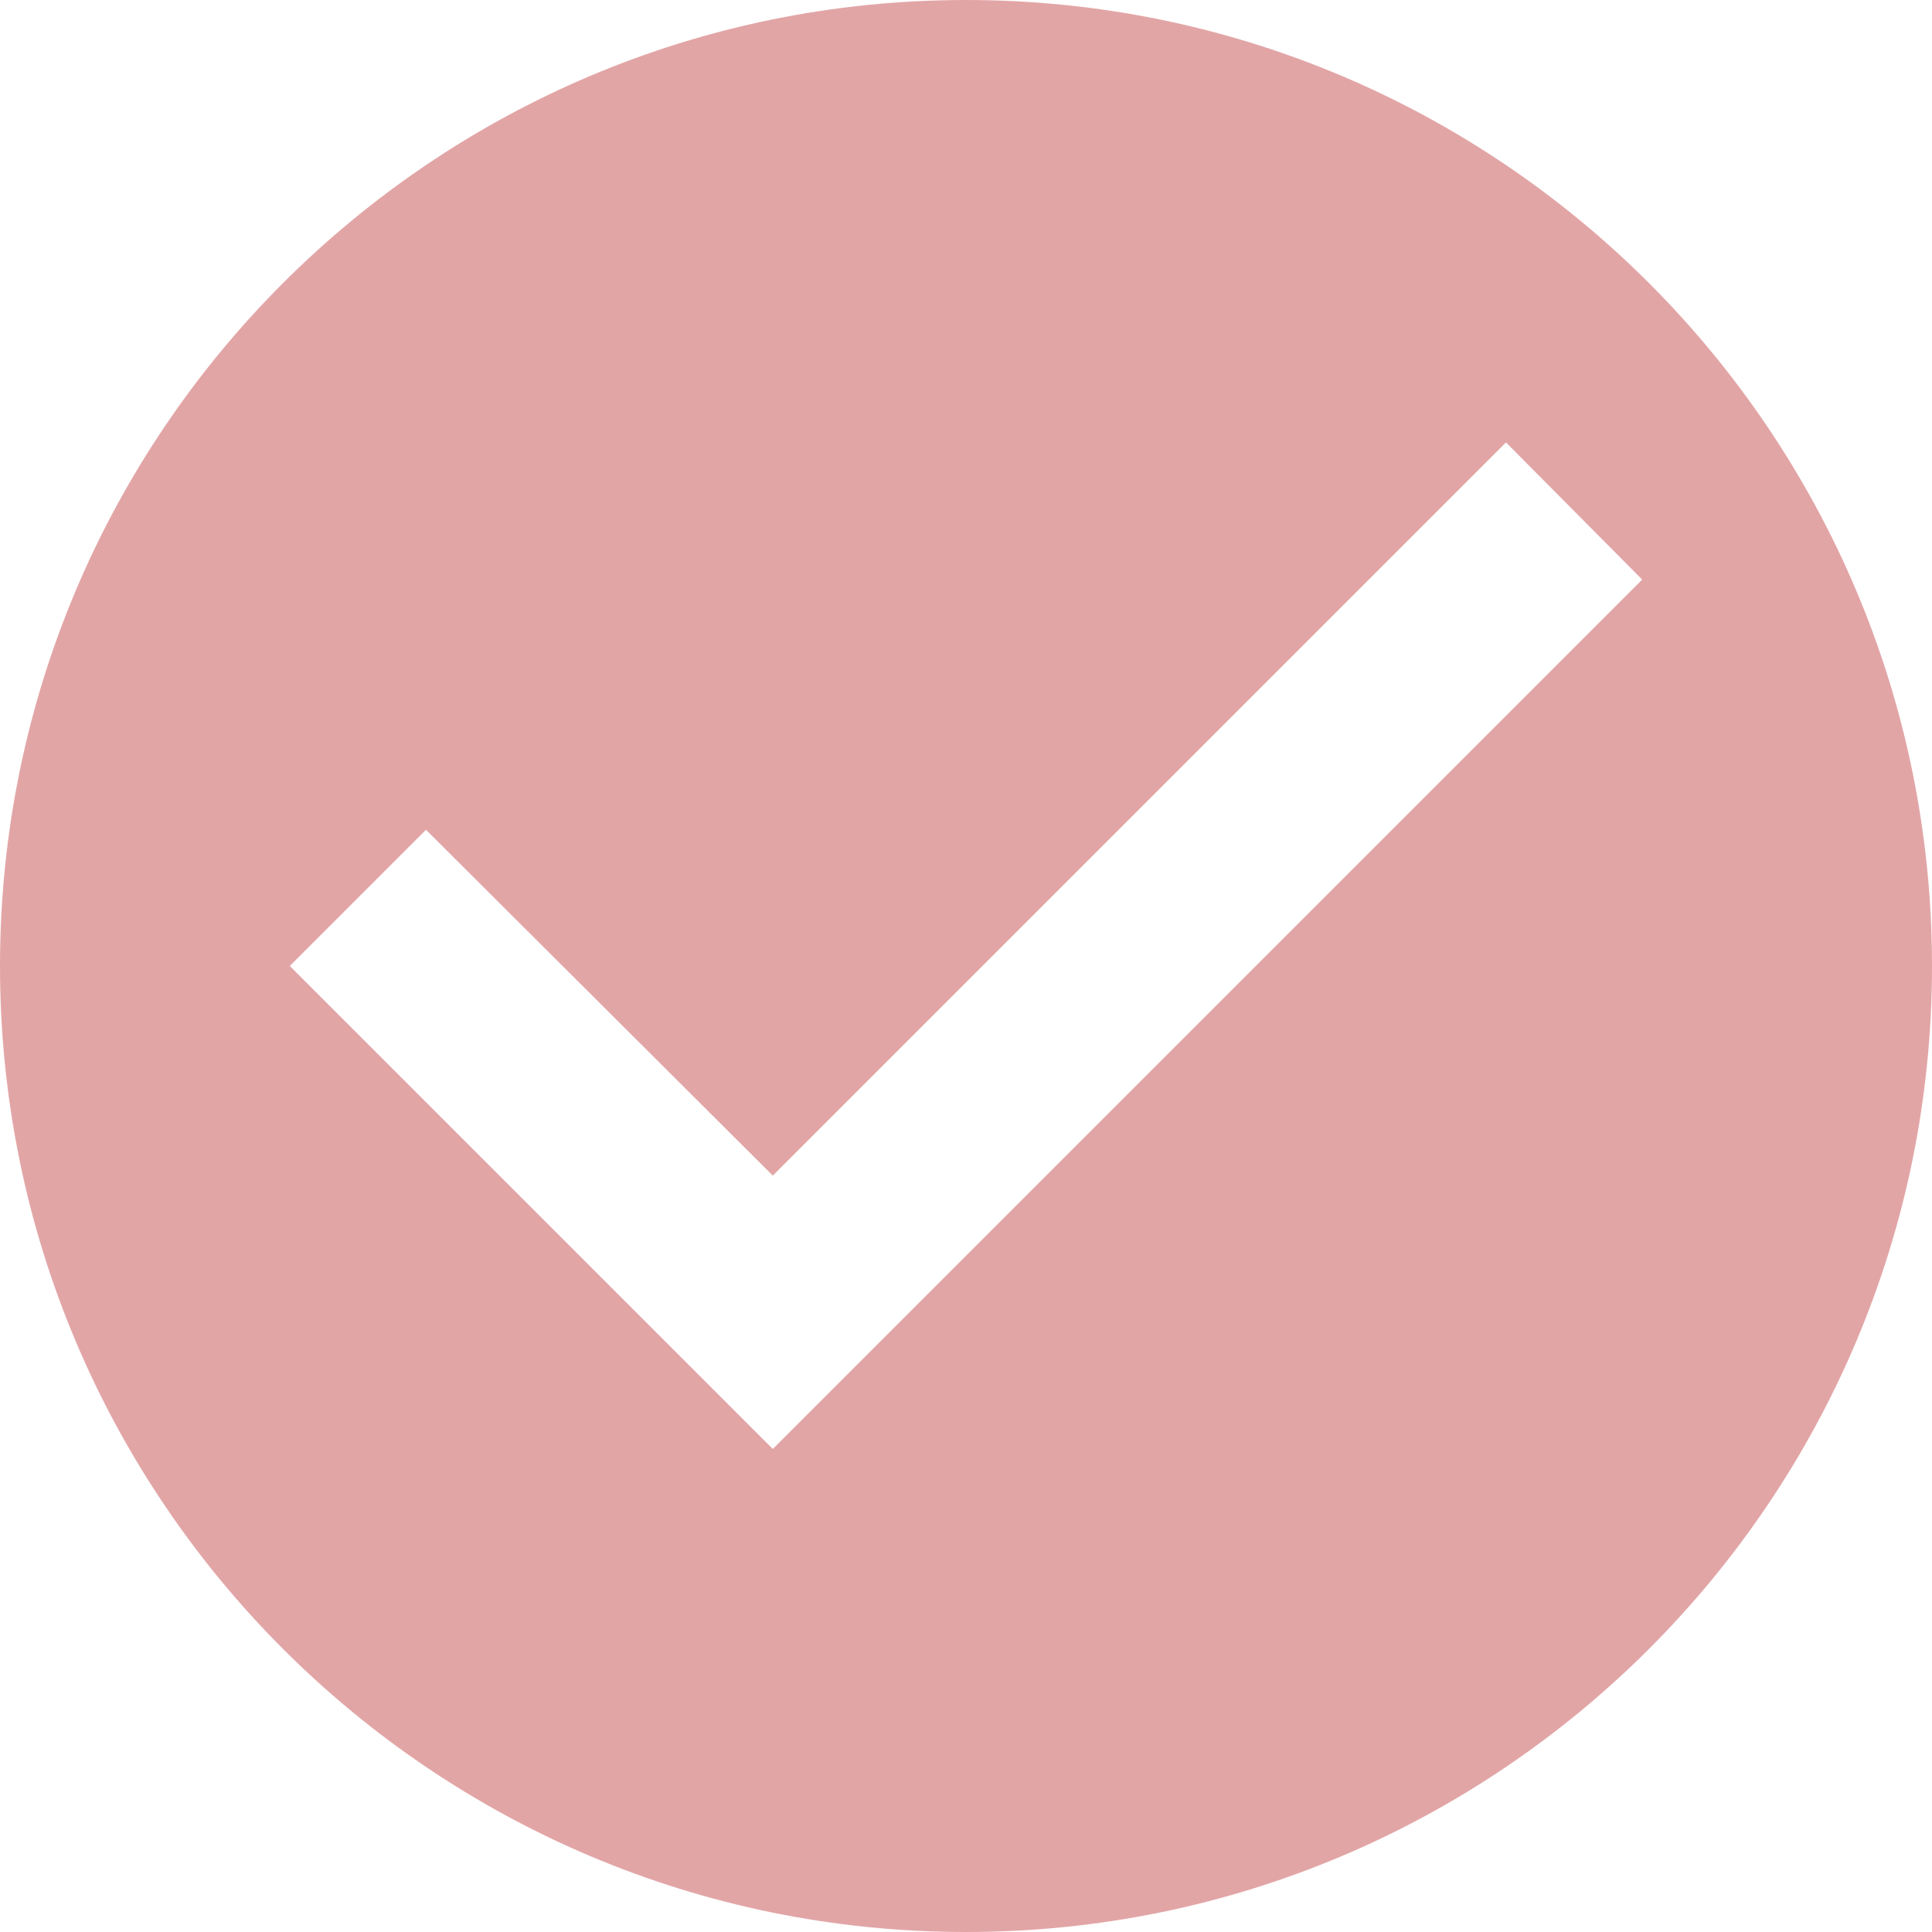 <svg width="66" height="66" viewBox="0 0 66 66" fill="none" xmlns="http://www.w3.org/2000/svg">
<path d="M33 0C14.784 0 0 14.784 0 33C0 51.216 14.784 66 33 66C51.216 66 66 51.216 66 33C66 14.784 51.216 0 33 0ZM26.4 49.5L9.9 33L14.553 28.347L26.4 40.161L51.447 15.114L56.1 19.8L26.4 49.5Z" fill="#E2A5A6"/>
</svg>
